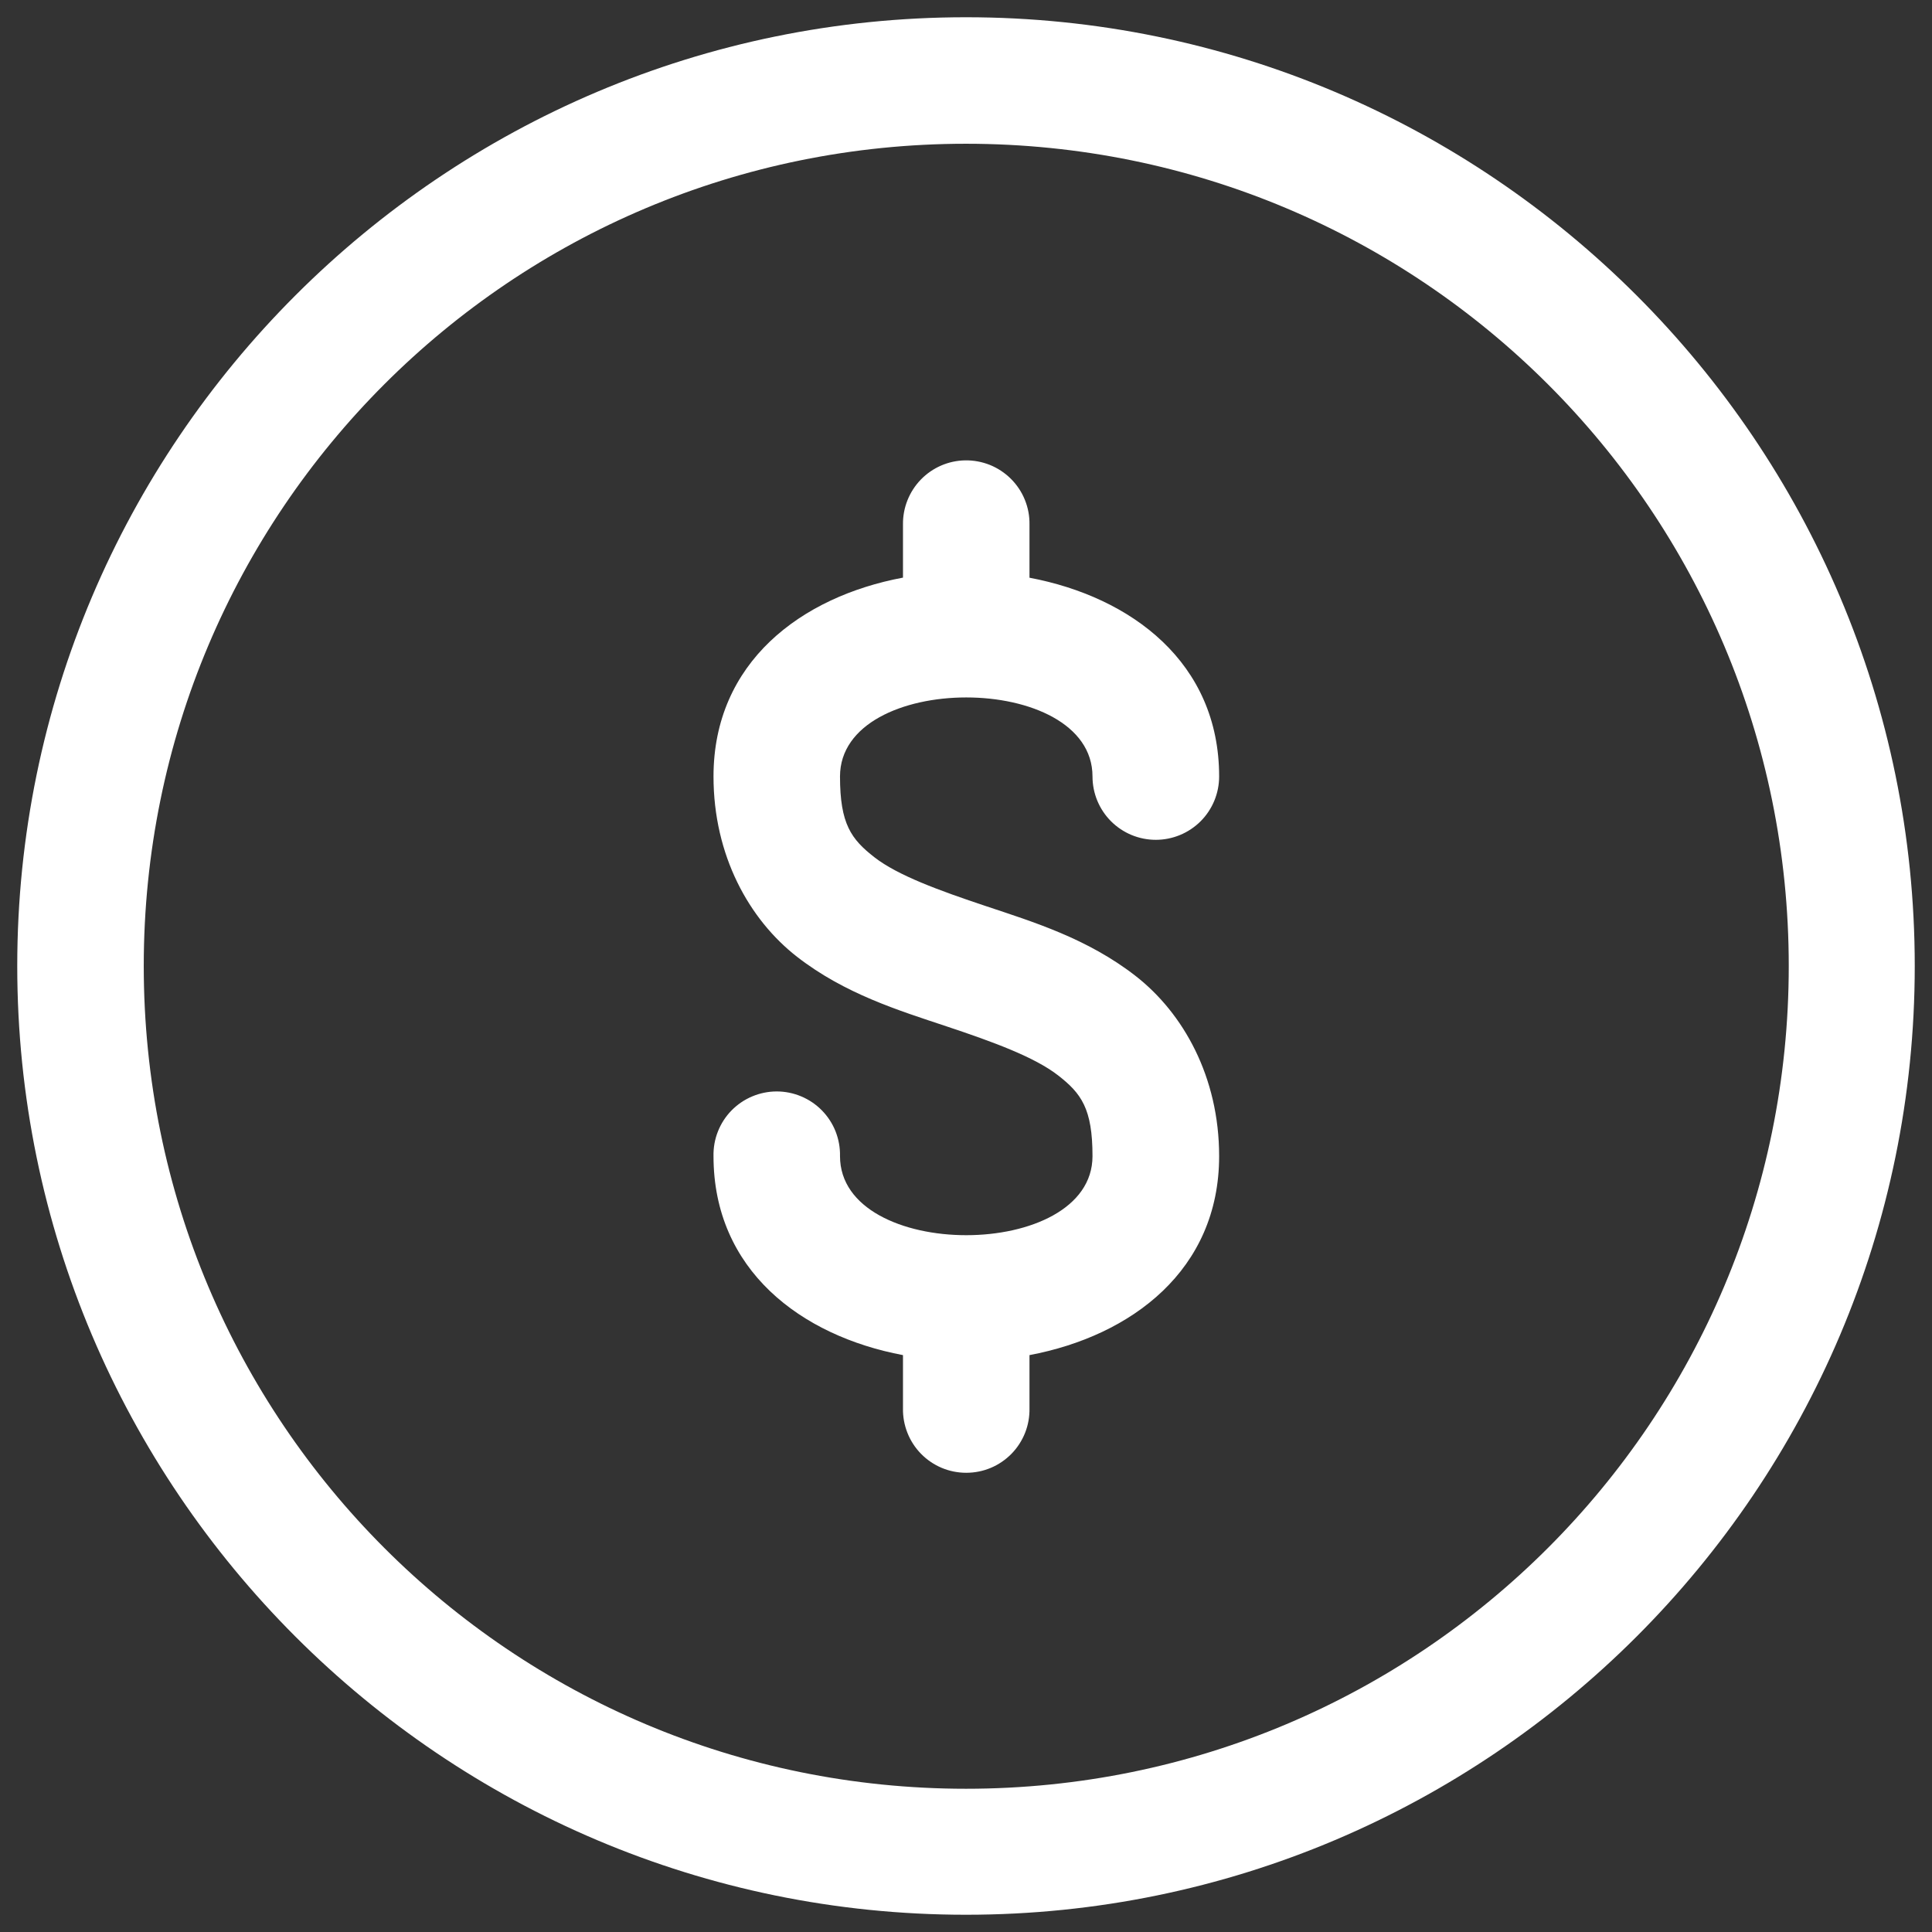 <svg width="42" height="42" viewBox="0 0 42 42" fill="none" xmlns="http://www.w3.org/2000/svg">
<rect x="0" y="0" width="42" height="42" fill="#333333" stroke="none"/>
<path d="M21 0.375C9.625 0.375 0.375 9.625 0.375 21C0.375 32.375 9.625 41.625 21 41.625C32.375 41.625 41.625 32.375 41.625 21C41.625 9.625 32.375 0.375 21 0.375ZM21 3.125C30.888 3.125 38.886 11.112 38.886 21C38.886 30.888 30.888 38.886 21 38.886C11.112 38.886 3.125 30.888 3.125 21C3.125 11.112 11.112 3.125 21 3.125ZM20.981 10.008C20.618 10.014 20.272 10.164 20.019 10.425C19.766 10.686 19.626 11.036 19.63 11.399V12.557C17.41 12.973 15.511 14.403 15.511 16.88C15.511 18.599 16.286 19.989 17.326 20.799C18.367 21.608 19.542 21.967 20.573 22.311C21.604 22.654 22.494 22.983 23.001 23.377C23.507 23.77 23.75 24.102 23.75 25.133C23.75 27.425 18.261 27.425 18.261 25.133C18.265 24.95 18.232 24.768 18.165 24.597C18.098 24.427 17.997 24.272 17.869 24.141C17.741 24.01 17.588 23.906 17.419 23.835C17.25 23.764 17.069 23.727 16.886 23.727C16.703 23.727 16.521 23.764 16.352 23.835C16.183 23.906 16.031 24.01 15.902 24.141C15.774 24.272 15.674 24.427 15.607 24.597C15.539 24.768 15.507 24.95 15.511 25.133C15.511 27.609 17.412 29.041 19.63 29.459V30.612C19.626 30.795 19.659 30.977 19.726 31.147C19.793 31.318 19.894 31.473 20.022 31.604C20.15 31.735 20.303 31.839 20.472 31.91C20.641 31.981 20.822 32.017 21.005 32.017C21.189 32.017 21.37 31.981 21.539 31.91C21.708 31.839 21.86 31.735 21.989 31.604C22.117 31.473 22.217 31.318 22.285 31.147C22.352 30.977 22.384 30.795 22.38 30.612V29.459C24.599 29.041 26.503 27.609 26.503 25.133C26.503 23.414 25.725 22.024 24.685 21.215C23.644 20.405 22.469 20.044 21.438 19.7C20.407 19.356 19.516 19.03 19.01 18.637C18.504 18.243 18.261 17.912 18.261 16.88C18.261 14.589 23.75 14.589 23.75 16.88C23.75 17.245 23.895 17.596 24.153 17.854C24.411 18.112 24.761 18.257 25.126 18.257C25.491 18.257 25.841 18.112 26.1 17.854C26.358 17.596 26.503 17.245 26.503 16.88C26.503 14.406 24.599 12.978 22.38 12.559V11.399C22.383 11.215 22.348 11.033 22.278 10.862C22.209 10.692 22.105 10.537 21.975 10.408C21.844 10.278 21.689 10.176 21.519 10.107C21.348 10.039 21.165 10.005 20.981 10.008H20.981Z" fill="white"/>
</svg>
